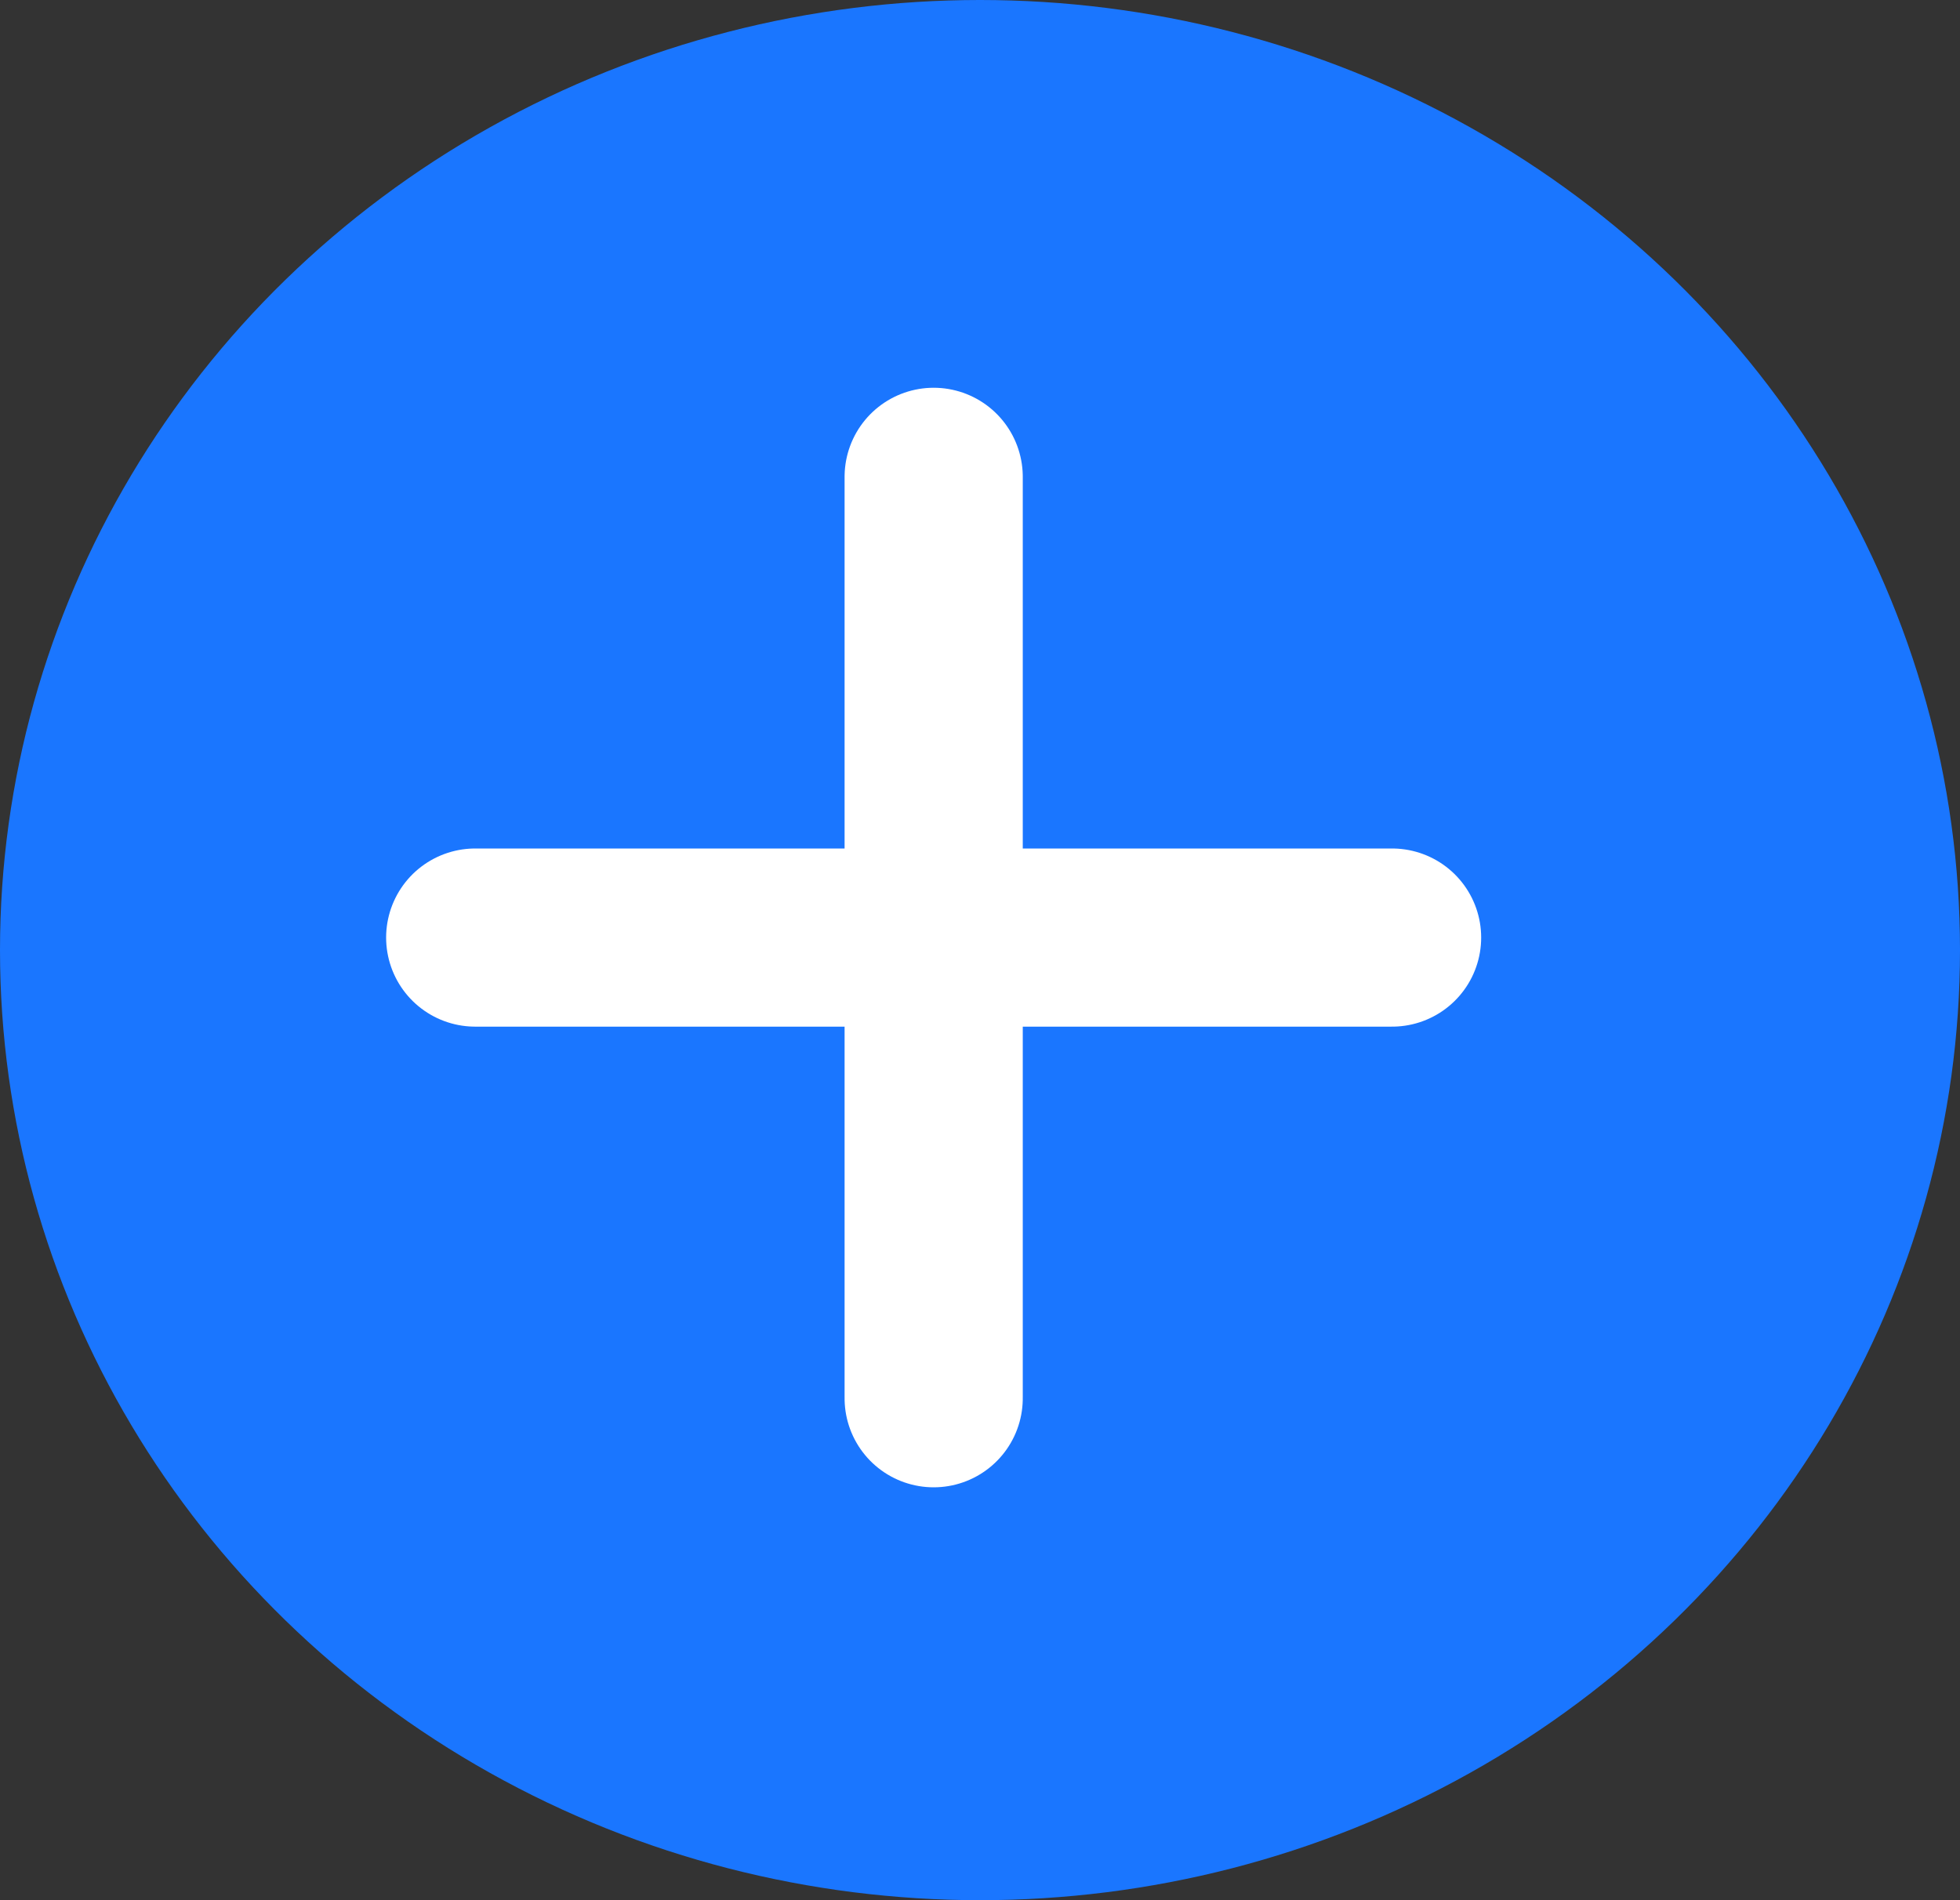 <svg xmlns="http://www.w3.org/2000/svg" width="33" height="32" viewBox="0 0 33 32"><rect x="0" y="0" width="33" height="32" fill="#333333" stroke="none"/><defs><style>.a{fill:#1a76ff;}.b{fill:none;stroke:#fff;stroke-linecap:round;stroke-width:3px;}</style></defs><ellipse class="a" cx="16.5" cy="16" rx="16.5" ry="16"/><g transform="translate(8.001 8.03)"><line class="b" x2="15.437" transform="translate(0 7.759)"/><line class="b" x2="15.517" transform="translate(7.719 0) rotate(90)"/></g></svg>